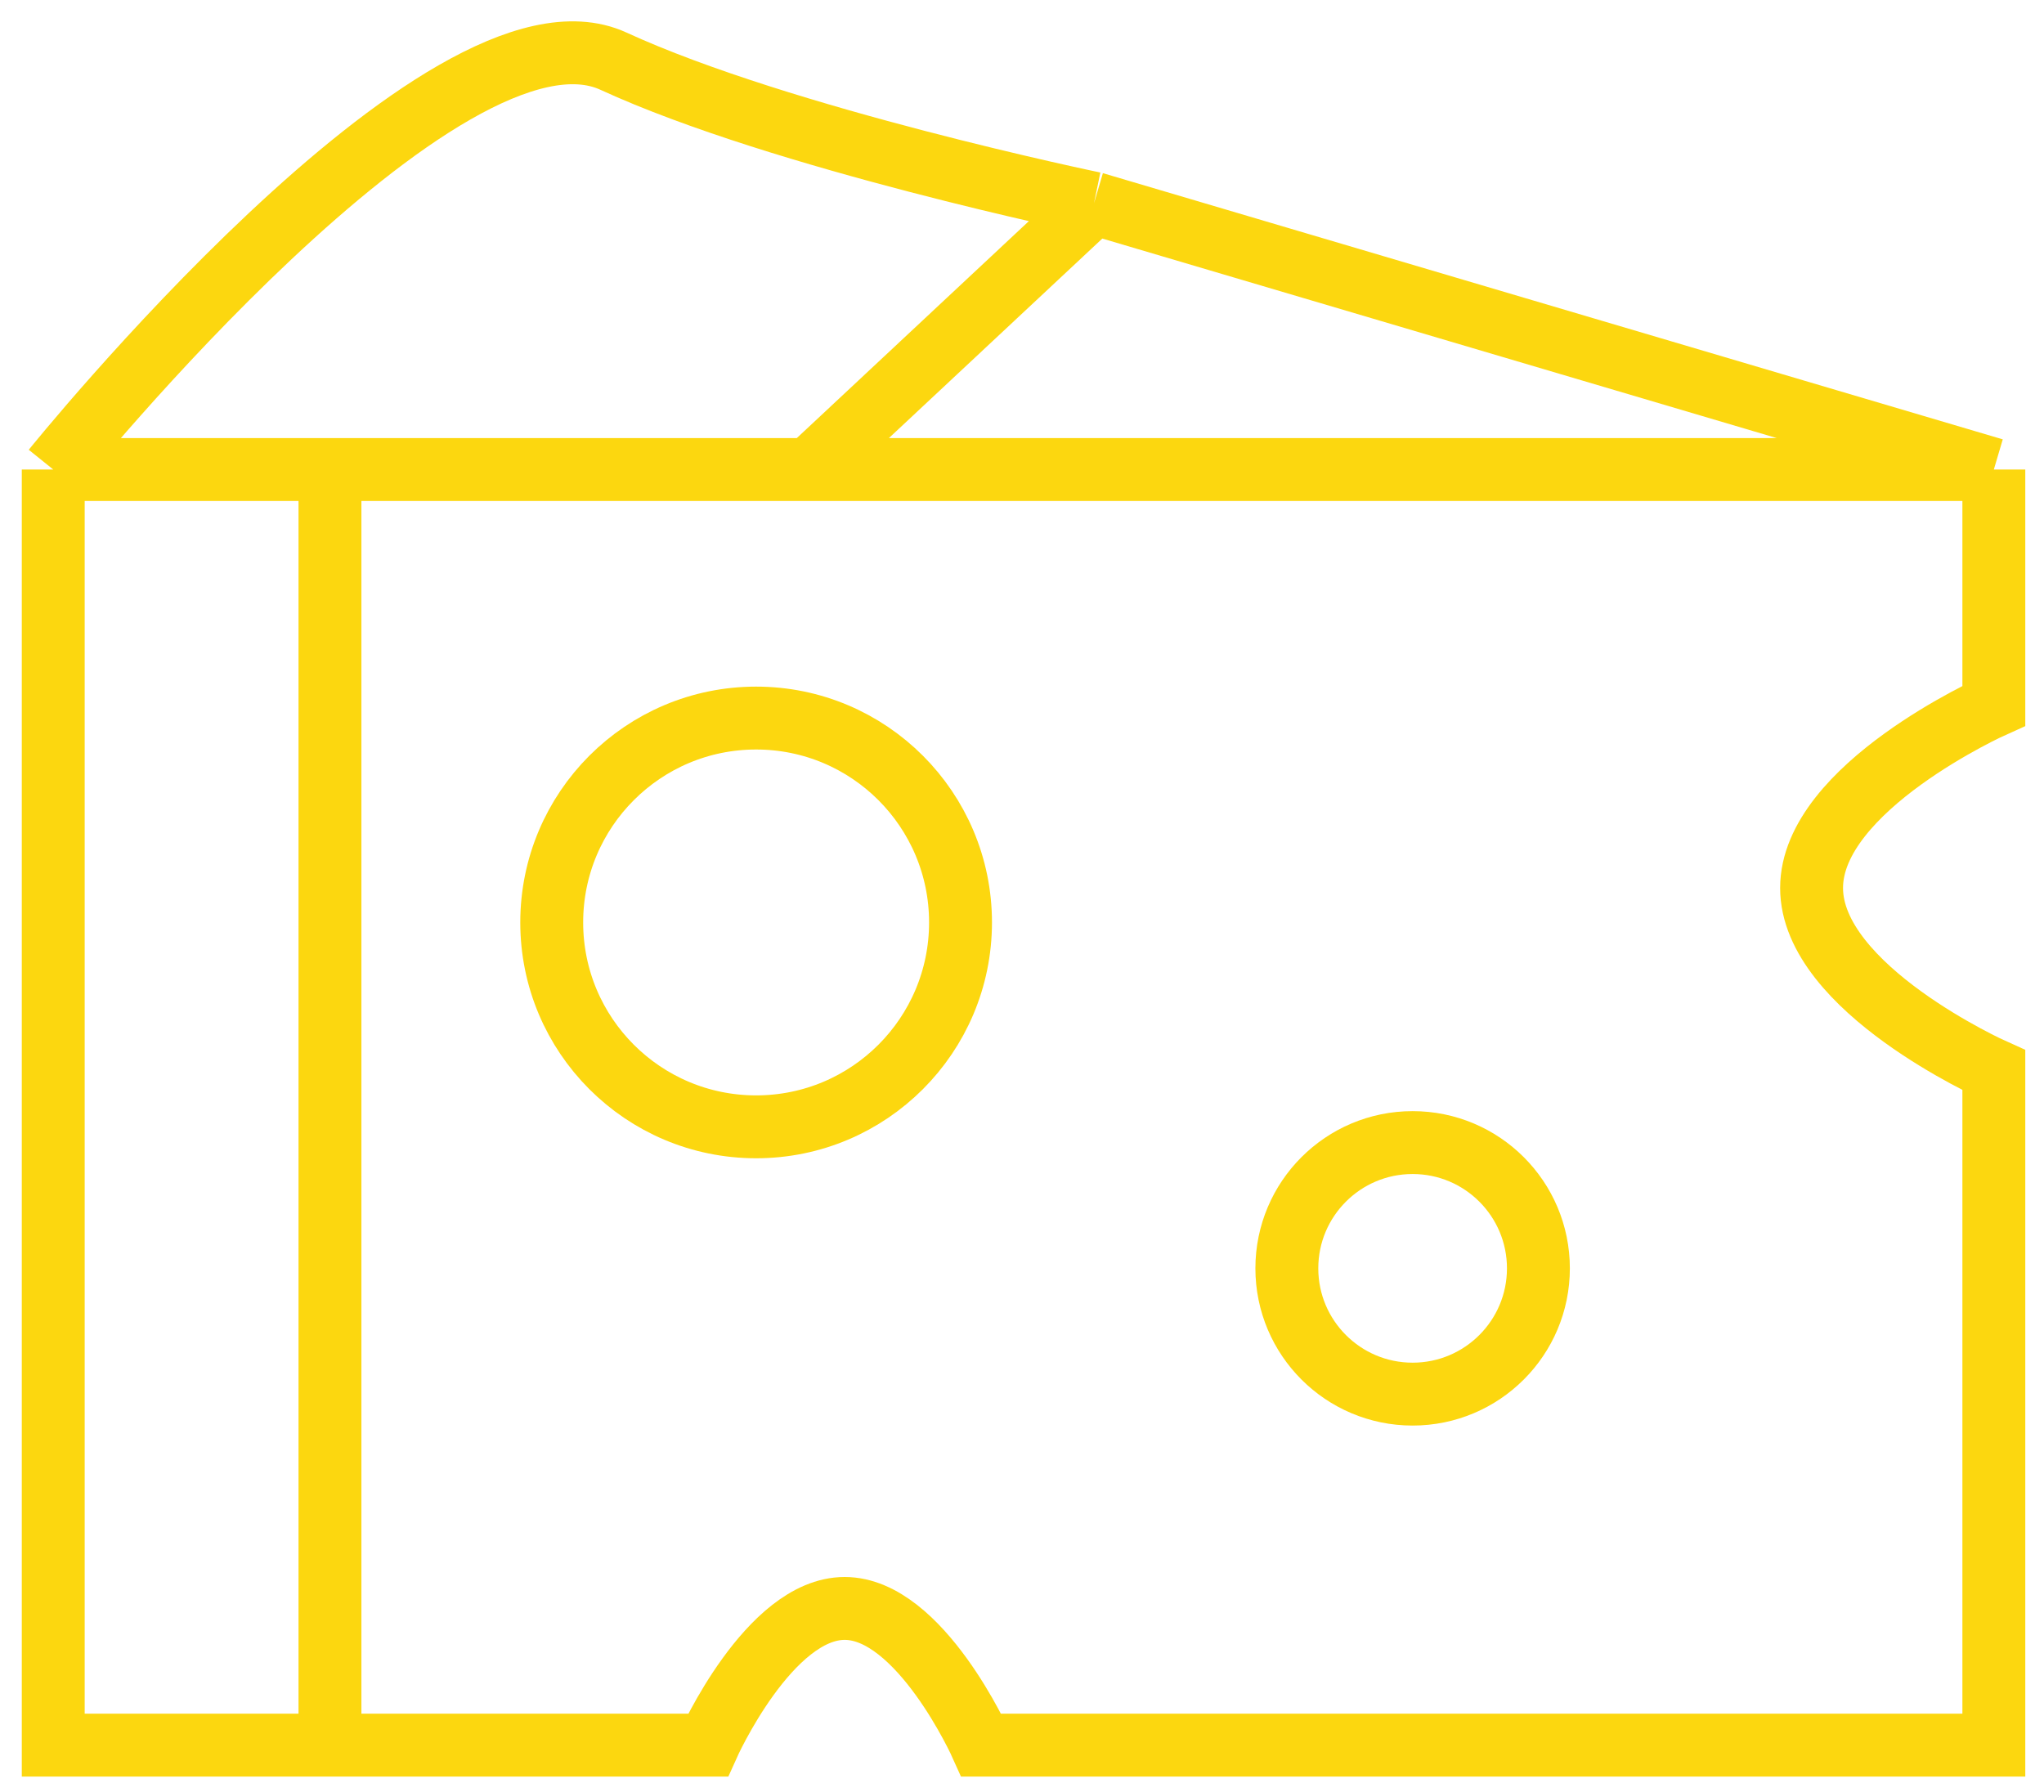 <svg width="65" height="57" viewBox="0 0 65 57" fill="none" xmlns="http://www.w3.org/2000/svg">
<g >
<path d="M1.693 14.932V55.501H10.493M1.693 14.932H10.493M1.693 14.932C1.693 14.932 14.143 -0.523 19.509 1.946C24.875 4.414 34.789 6.466 34.789 6.466M10.493 14.932V55.501M10.493 14.932H25.734M10.493 55.501H22.514C22.514 55.501 24.46 51.154 26.861 51.154C29.261 51.154 31.207 55.501 31.207 55.501H63.405V34.036C63.405 34.036 57.609 31.441 57.609 28.24C57.609 25.04 63.405 22.445 63.405 22.445V14.932M63.405 14.932L34.789 6.466M63.405 14.932H25.734M34.789 6.466L25.734 14.932" stroke="#fcd70f" stroke-width="2"/>
<circle cx="44.922" cy="40.338" r="4" stroke="#fcd70f" stroke-width="2"/>
<circle cx="24.045" cy="29.337" r="6.5" stroke="#fcd70f" stroke-width="2"/>
</g>
</svg>
